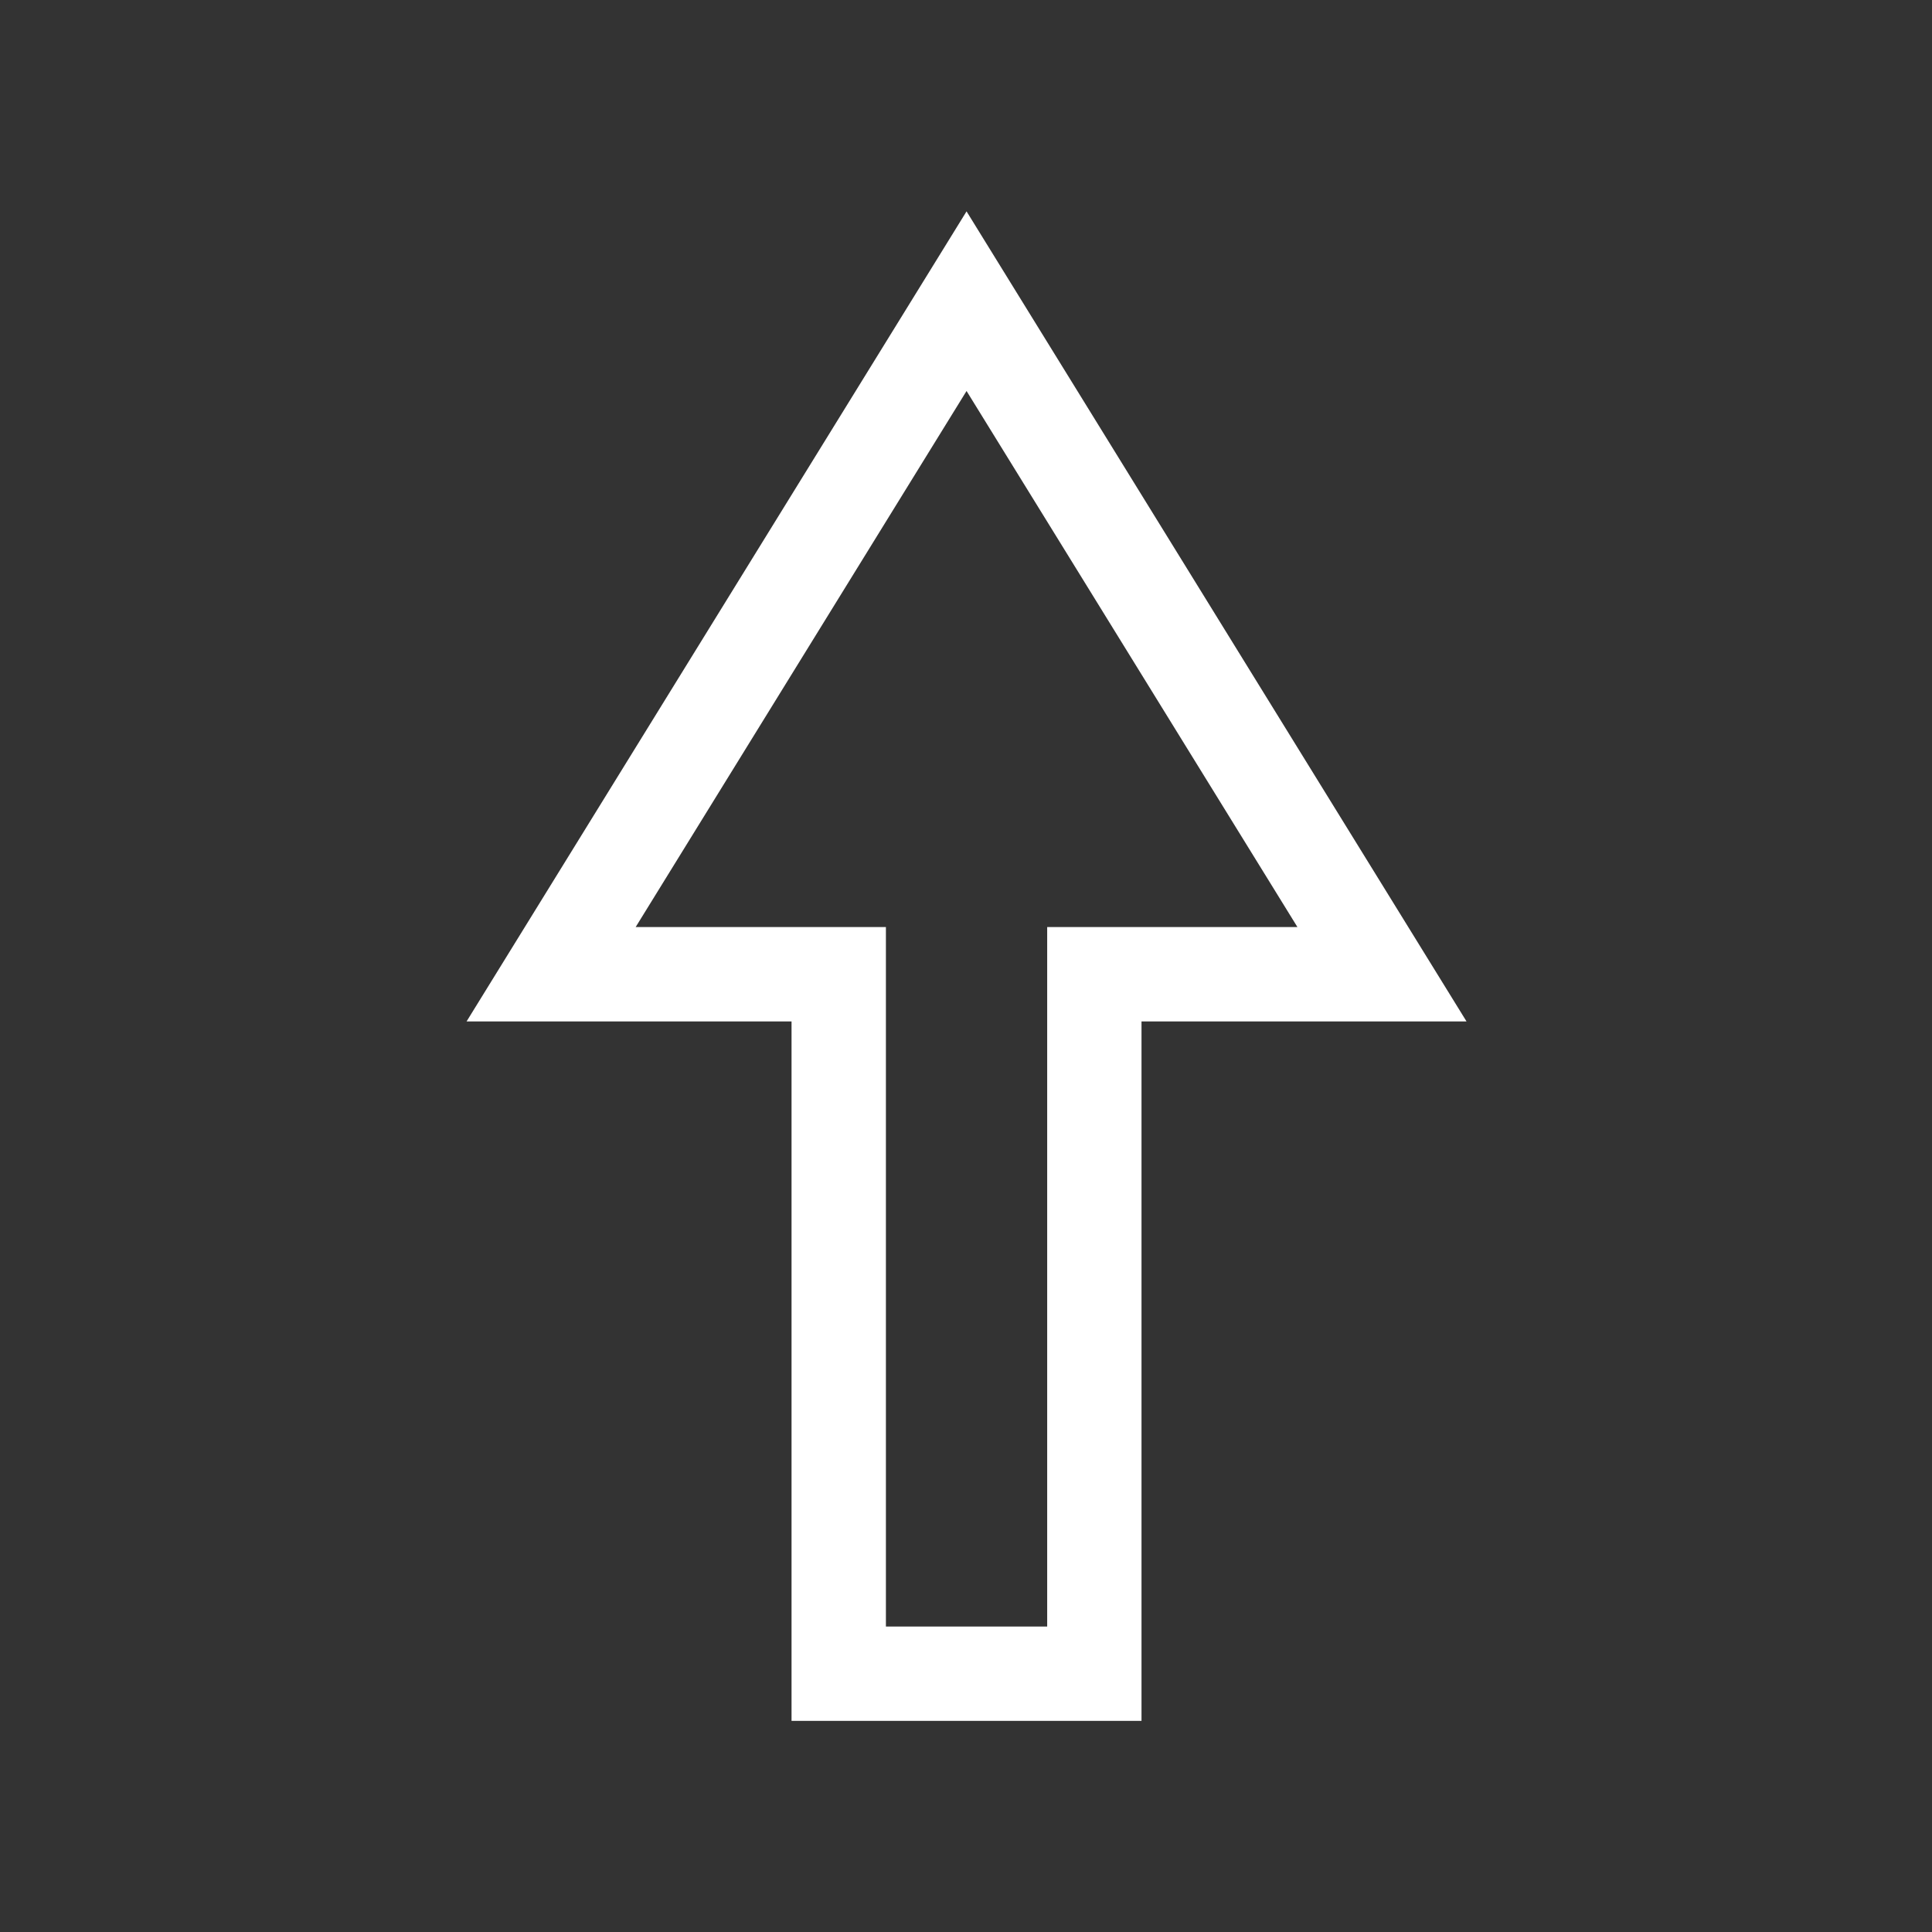 <?xml version="1.0" encoding="UTF-8" standalone="no"?>
<!DOCTYPE svg PUBLIC "-//W3C//DTD SVG 1.1//EN" "http://www.w3.org/Graphics/SVG/1.1/DTD/svg11.dtd">
<svg width="100%" height="100%" viewBox="0 0 512 512" version="1.1" xmlns="http://www.w3.org/2000/svg" xmlns:xlink="http://www.w3.org/1999/xlink" xml:space="preserve" xmlns:serif="http://www.serif.com/" style="fill-rule:evenodd;clip-rule:evenodd;stroke-linejoin:round;stroke-miterlimit:2;">
    <rect x="0" y="0" width="512" height="512" fill="#333333" stroke="none"/>
    <g transform="matrix(1,0,0,1,0,-3012)">
        <g id="Up" transform="matrix(1,0,0,1,0,3012)">
            <rect x="0" y="0" width="512" height="512" style="fill:none;"/>
            <g transform="matrix(-2.04408e-16,1.099,-1.21,-2.19738e-16,4139.64,-106.637)">
                <path d="M343.332,3247.83L343.332,3319L148,3209.5L343.332,3100L343.332,3171.18L512,3171.18L512,3247.83L343.332,3247.83ZM343.332,3227.16L320.582,3227.16L320.582,3281.97C320.582,3281.97 191.311,3209.5 191.311,3209.5C191.311,3209.5 320.582,3137.03 320.582,3137.03C320.582,3137.03 320.582,3191.84 320.582,3191.84L489.25,3191.84C489.25,3191.84 489.25,3227.16 489.25,3227.16C489.25,3227.16 343.332,3227.16 343.332,3227.16Z" style="fill:white;"/>
            </g>
        </g>
    </g>
</svg>
